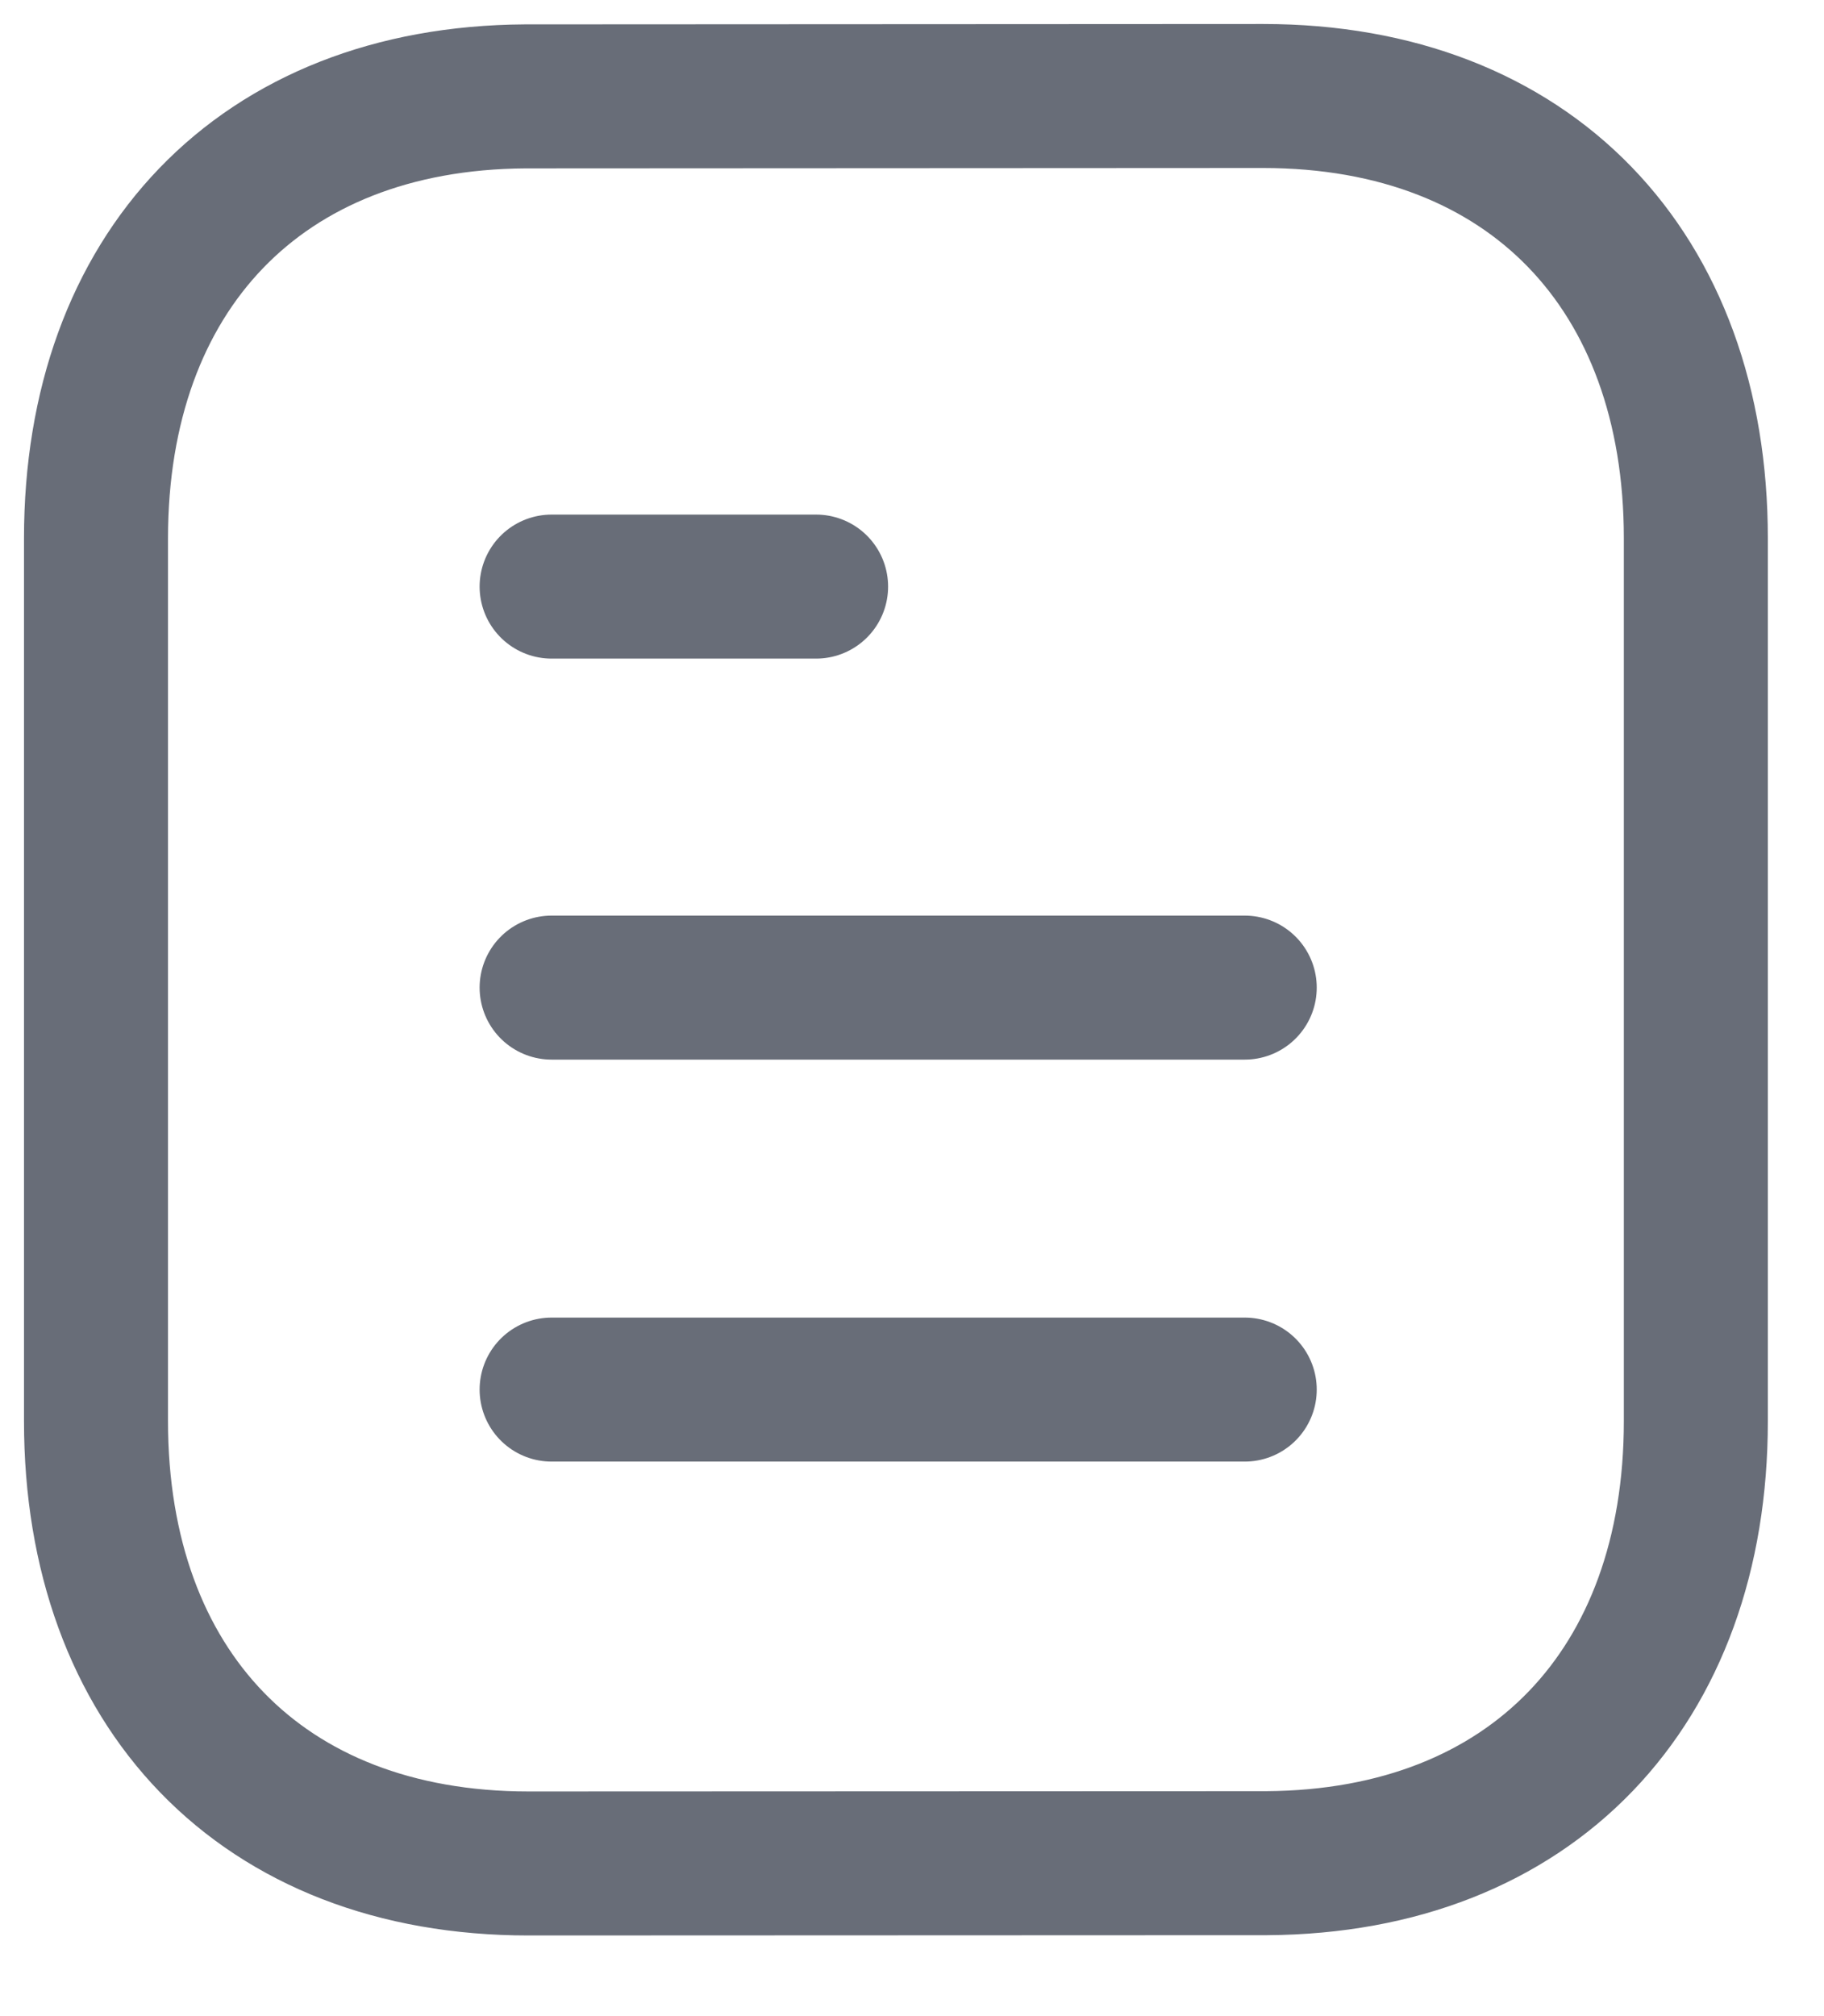<svg width="19" height="21" viewBox="0 0 19 21" fill="none" xmlns="http://www.w3.org/2000/svg">
<path d="M12.966 14.474H5.746" stroke="#686D78" stroke-width="1.5" stroke-linecap="round" stroke-linejoin="round"/>
<path d="M12.966 10.287H5.746" stroke="#686D78" stroke-width="1.5" stroke-linecap="round" stroke-linejoin="round"/>
<path d="M8.501 6.11H5.746" stroke="#686D78" stroke-width="1.5" stroke-linecap="round" stroke-linejoin="round"/>
<path fill-rule="evenodd" clip-rule="evenodd" d="M13.158 1C13.158 1 5.481 1.004 5.469 1.004C2.709 1.021 1 2.837 1 5.607V14.803C1 17.587 2.722 19.41 5.506 19.41C5.506 19.41 13.182 19.407 13.195 19.407C15.955 19.39 17.665 17.573 17.665 14.803V5.607C17.665 2.823 15.942 1 13.158 1Z" stroke="#686D78" stroke-width="1.5" stroke-linecap="round" stroke-linejoin="round"/>
</svg>
